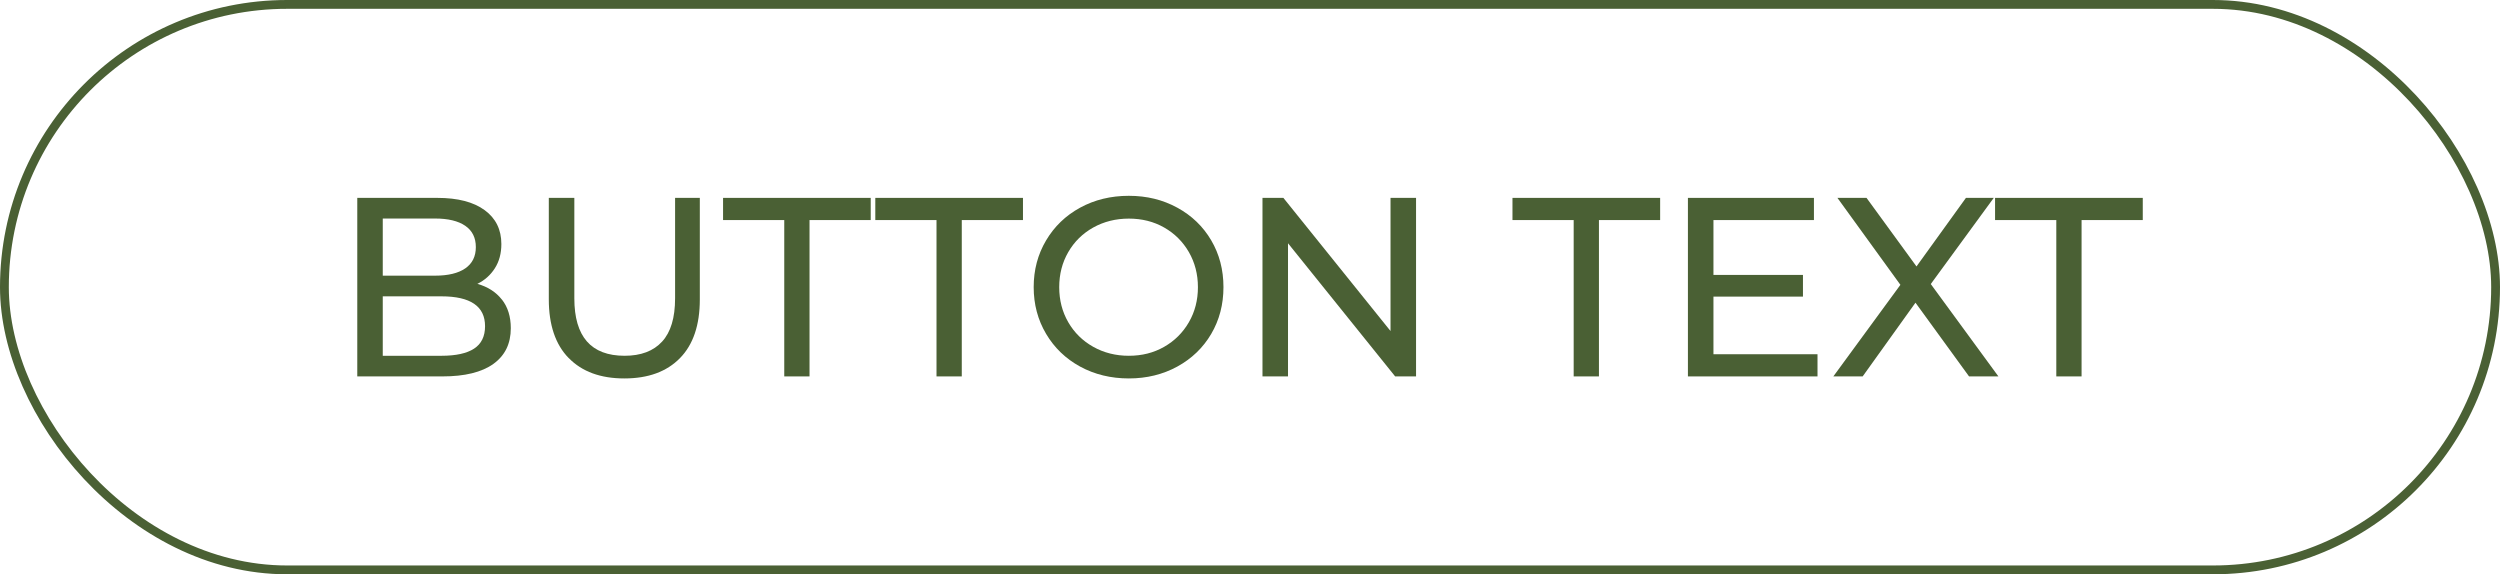 <?xml version="1.0" encoding="UTF-8"?>
<svg id="Layer_1" data-name="Layer 1" xmlns="http://www.w3.org/2000/svg" viewBox="0 0 567 130.25">
  <defs>
    <style>
      .cls-1 {
        fill: #4a6034;
      }

      .cls-2 {
        fill: none;
        stroke: #4a6034;
        stroke-miterlimit: 10;
        stroke-width: 2px;
      }
    </style>
  </defs>
  <rect class="cls-2" x="1" y="1" width="565" height="128.25" rx="64.12" ry="64.12"/>
  <g>
    <path class="cls-1" d="M113.83,67.93c1.35,1.72,2.02,3.89,2.02,6.51,0,3.51-1.32,6.21-3.96,8.1-2.64,1.89-6.49,2.83-11.54,2.83h-19.32v-40.49h18.16c4.63,0,8.21.93,10.73,2.78,2.53,1.85,3.79,4.42,3.79,7.69,0,2.12-.49,3.95-1.48,5.5-.98,1.54-2.31,2.72-3.96,3.53,2.35.66,4.2,1.84,5.55,3.56ZM86.81,49.56v12.96h11.86c2.97,0,5.25-.55,6.85-1.65,1.6-1.1,2.4-2.71,2.4-4.83s-.8-3.73-2.4-4.83c-1.6-1.1-3.89-1.65-6.85-1.65h-11.86ZM107.52,79.07c1.66-1.08,2.49-2.78,2.49-5.09,0-4.51-3.3-6.77-9.89-6.77h-13.31v13.48h13.31c3.28,0,5.75-.54,7.4-1.62Z"/>
    <path class="cls-1" d="M128.98,81.21c-3.01-3.08-4.51-7.52-4.51-13.31v-23.02h5.79v22.79c0,8.68,3.8,13.02,11.4,13.02,3.7,0,6.54-1.07,8.5-3.21,1.97-2.14,2.95-5.41,2.95-9.81v-22.79h5.61v23.02c0,5.82-1.5,10.27-4.51,13.33-3.01,3.07-7.21,4.6-12.61,4.6s-9.6-1.54-12.61-4.63Z"/>
    <path class="cls-1" d="M177.87,49.91h-13.88v-5.03h33.49v5.03h-13.88v35.46h-5.73v-35.46Z"/>
    <path class="cls-1" d="M212.4,49.91h-13.88v-5.03h33.49v5.03h-13.88v35.46h-5.73v-35.46Z"/>
    <path class="cls-1" d="M244.97,83.14c-3.28-1.79-5.85-4.27-7.72-7.43-1.87-3.16-2.81-6.69-2.81-10.59s.93-7.42,2.81-10.59c1.87-3.16,4.44-5.64,7.72-7.43,3.28-1.79,6.96-2.69,11.05-2.69s7.71.9,10.99,2.69c3.28,1.79,5.84,4.26,7.69,7.4,1.85,3.14,2.78,6.68,2.78,10.62s-.93,7.47-2.78,10.62c-1.85,3.14-4.42,5.61-7.69,7.4-3.28,1.79-6.94,2.69-10.99,2.69s-7.77-.9-11.05-2.69ZM264.03,78.66c2.37-1.35,4.24-3.21,5.61-5.58,1.37-2.37,2.05-5.02,2.05-7.95s-.69-5.58-2.05-7.95c-1.37-2.37-3.24-4.23-5.61-5.58-2.37-1.35-5.04-2.02-8.01-2.02s-5.66.68-8.07,2.02c-2.41,1.35-4.3,3.21-5.67,5.58-1.37,2.37-2.05,5.02-2.05,7.95s.68,5.58,2.05,7.95c1.37,2.37,3.26,4.23,5.67,5.58,2.41,1.35,5.1,2.03,8.07,2.03s5.64-.67,8.01-2.03Z"/>
    <path class="cls-1" d="M321.16,44.88v40.49h-4.74l-24.3-30.2v30.2h-5.79v-40.49h4.74l24.3,30.2v-30.2h5.79Z"/>
    <path class="cls-1" d="M356.91,49.91h-13.88v-5.03h33.49v5.03h-13.88v35.46h-5.73v-35.46Z"/>
    <path class="cls-1" d="M412.21,80.34v5.03h-29.39v-40.49h28.58v5.03h-22.79v12.44h20.3v4.92h-20.3v13.07h23.6Z"/>
    <path class="cls-1" d="M446.58,85.37l-12.15-16.72-11.98,16.72h-6.65l15.21-20.77-14.29-19.73h6.6l11.34,15.56,11.22-15.56h6.31l-14.29,19.55,15.33,20.94h-6.65Z"/>
    <path class="cls-1" d="M466.36,49.91h-13.88v-5.03h33.5v5.03h-13.88v35.46h-5.73v-35.46Z"/>
  </g>
</svg>